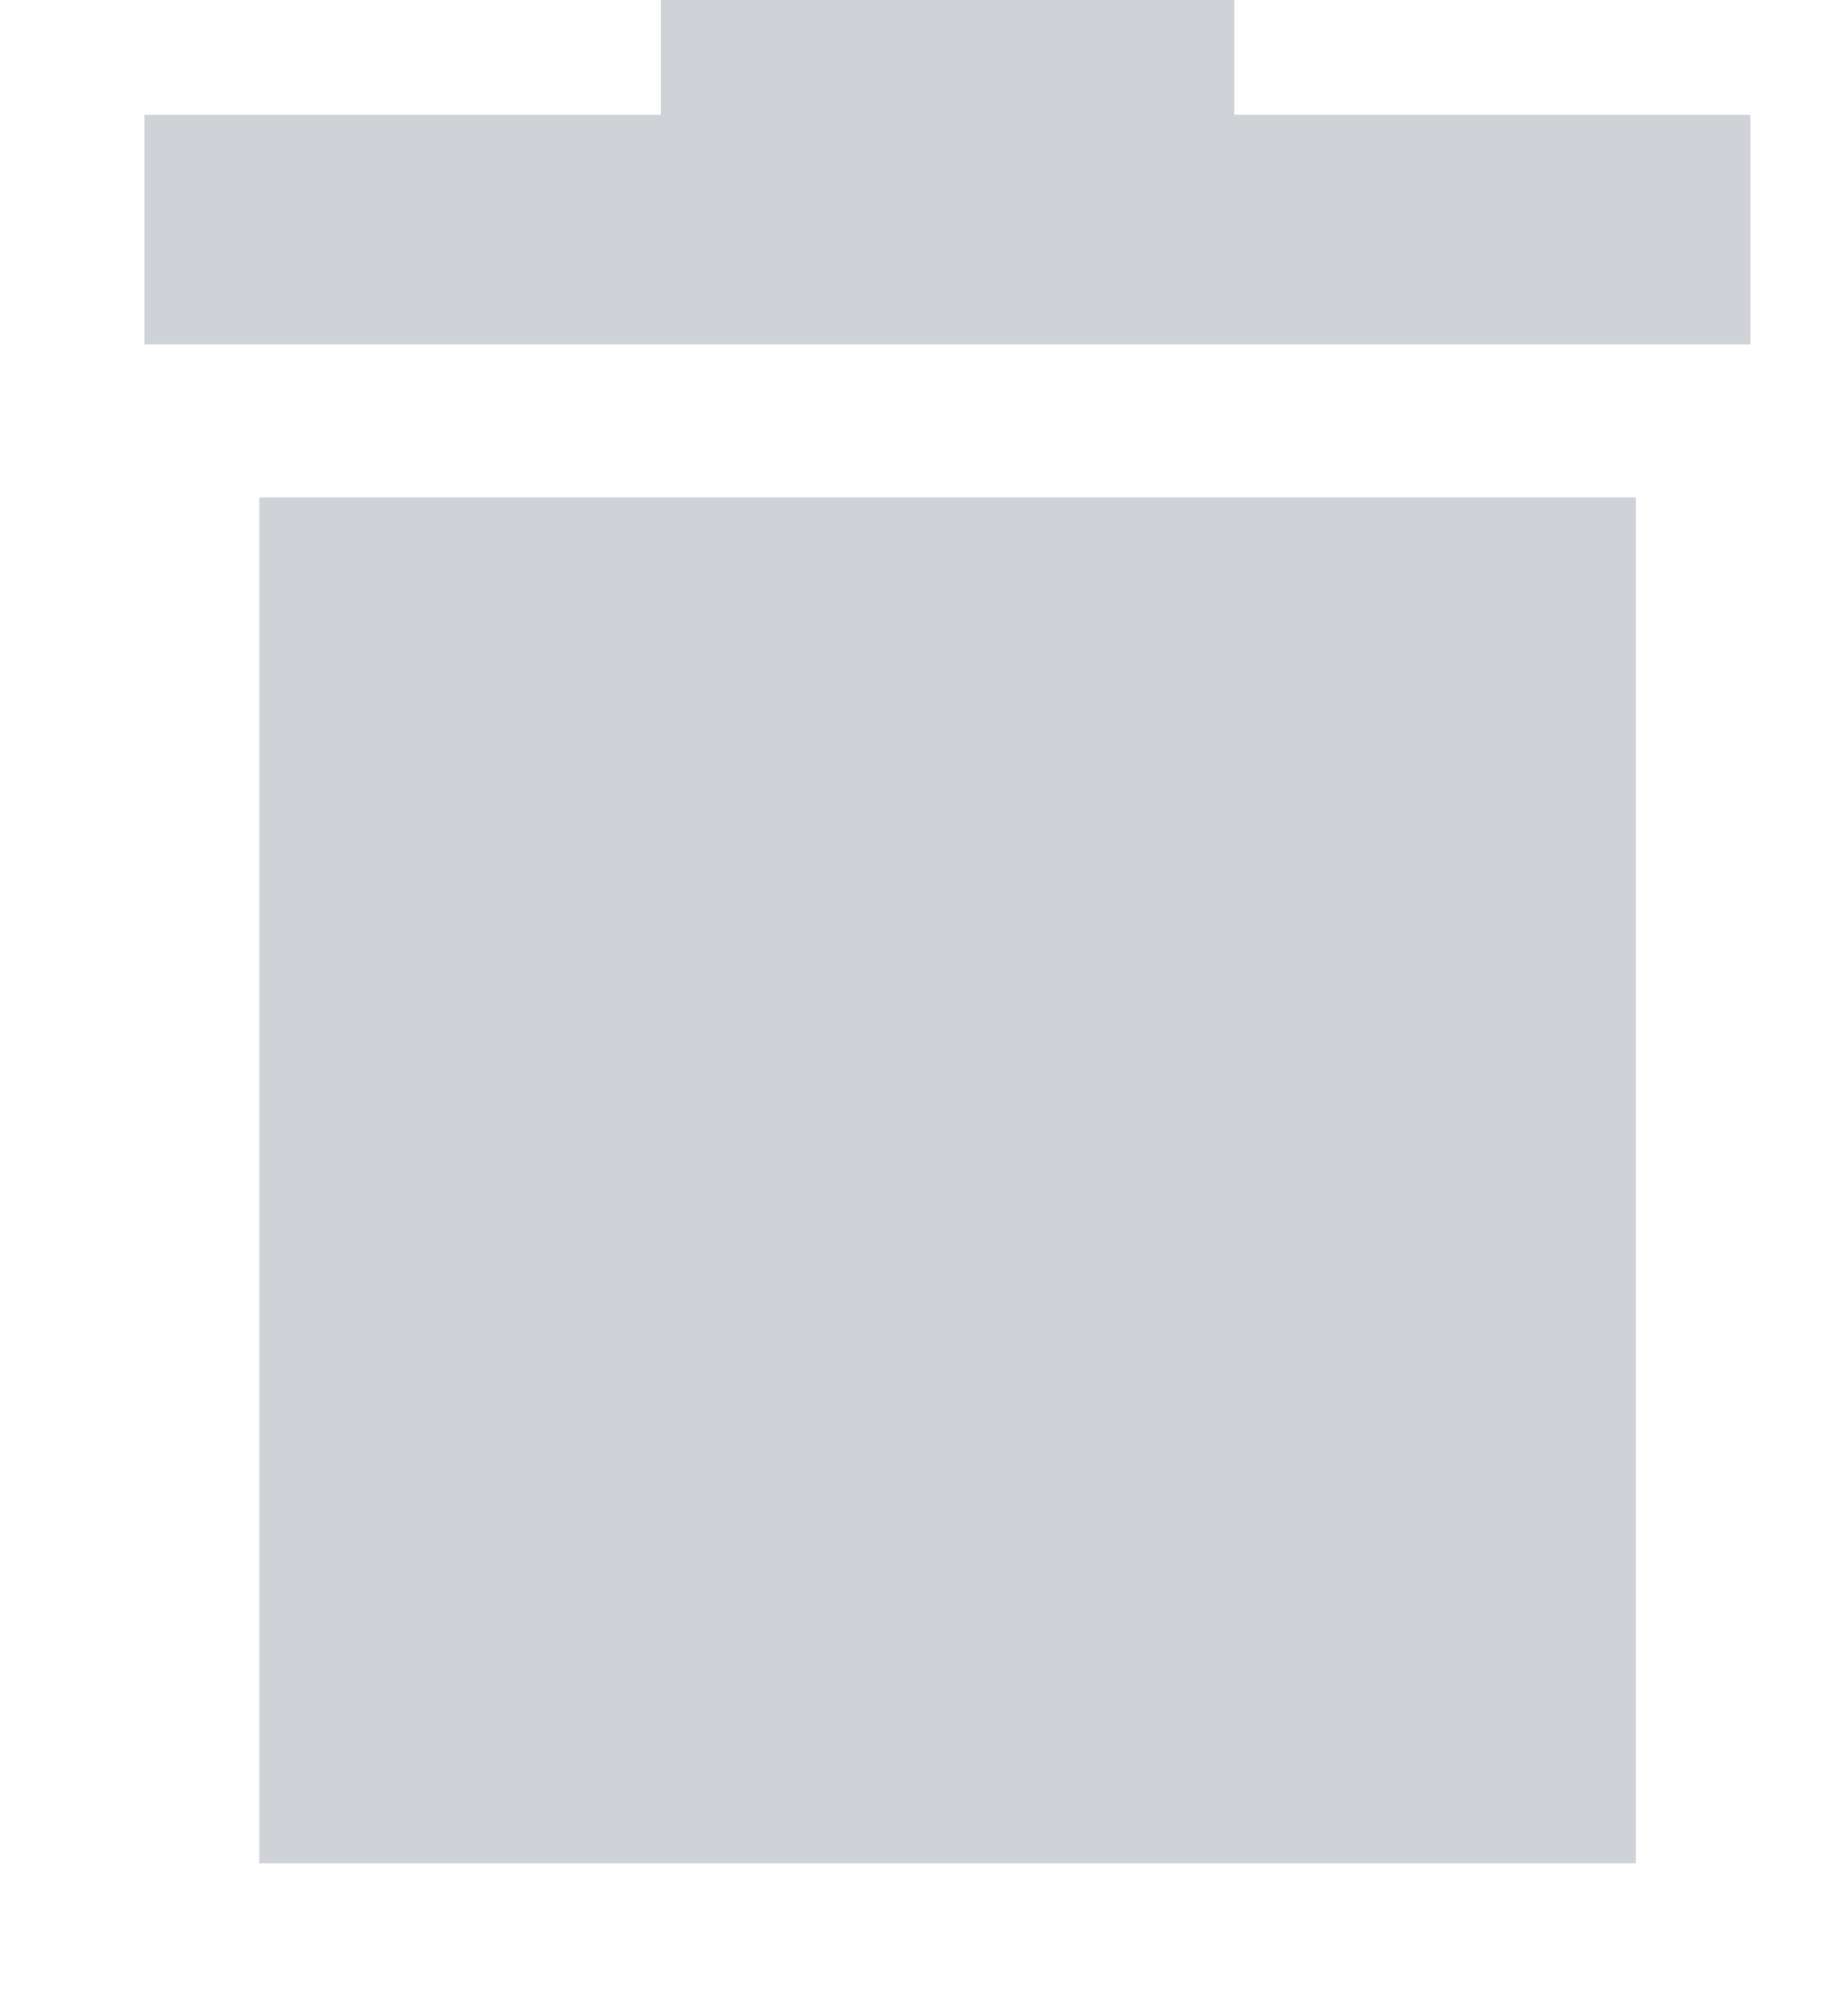 <svg width="12" height="13" viewBox="0 0 12 13" fill="none" xmlns="http://www.w3.org/2000/svg">
<path fill-rule="evenodd" clip-rule="evenodd" d="M8.015 0.745H11.367V2.235H0.938V0.745H4.291V0H8.015V0.745ZM10.622 12.092H1.683V3.228H10.622V12.092Z" fill="#CFD3D7"/>
</svg>
